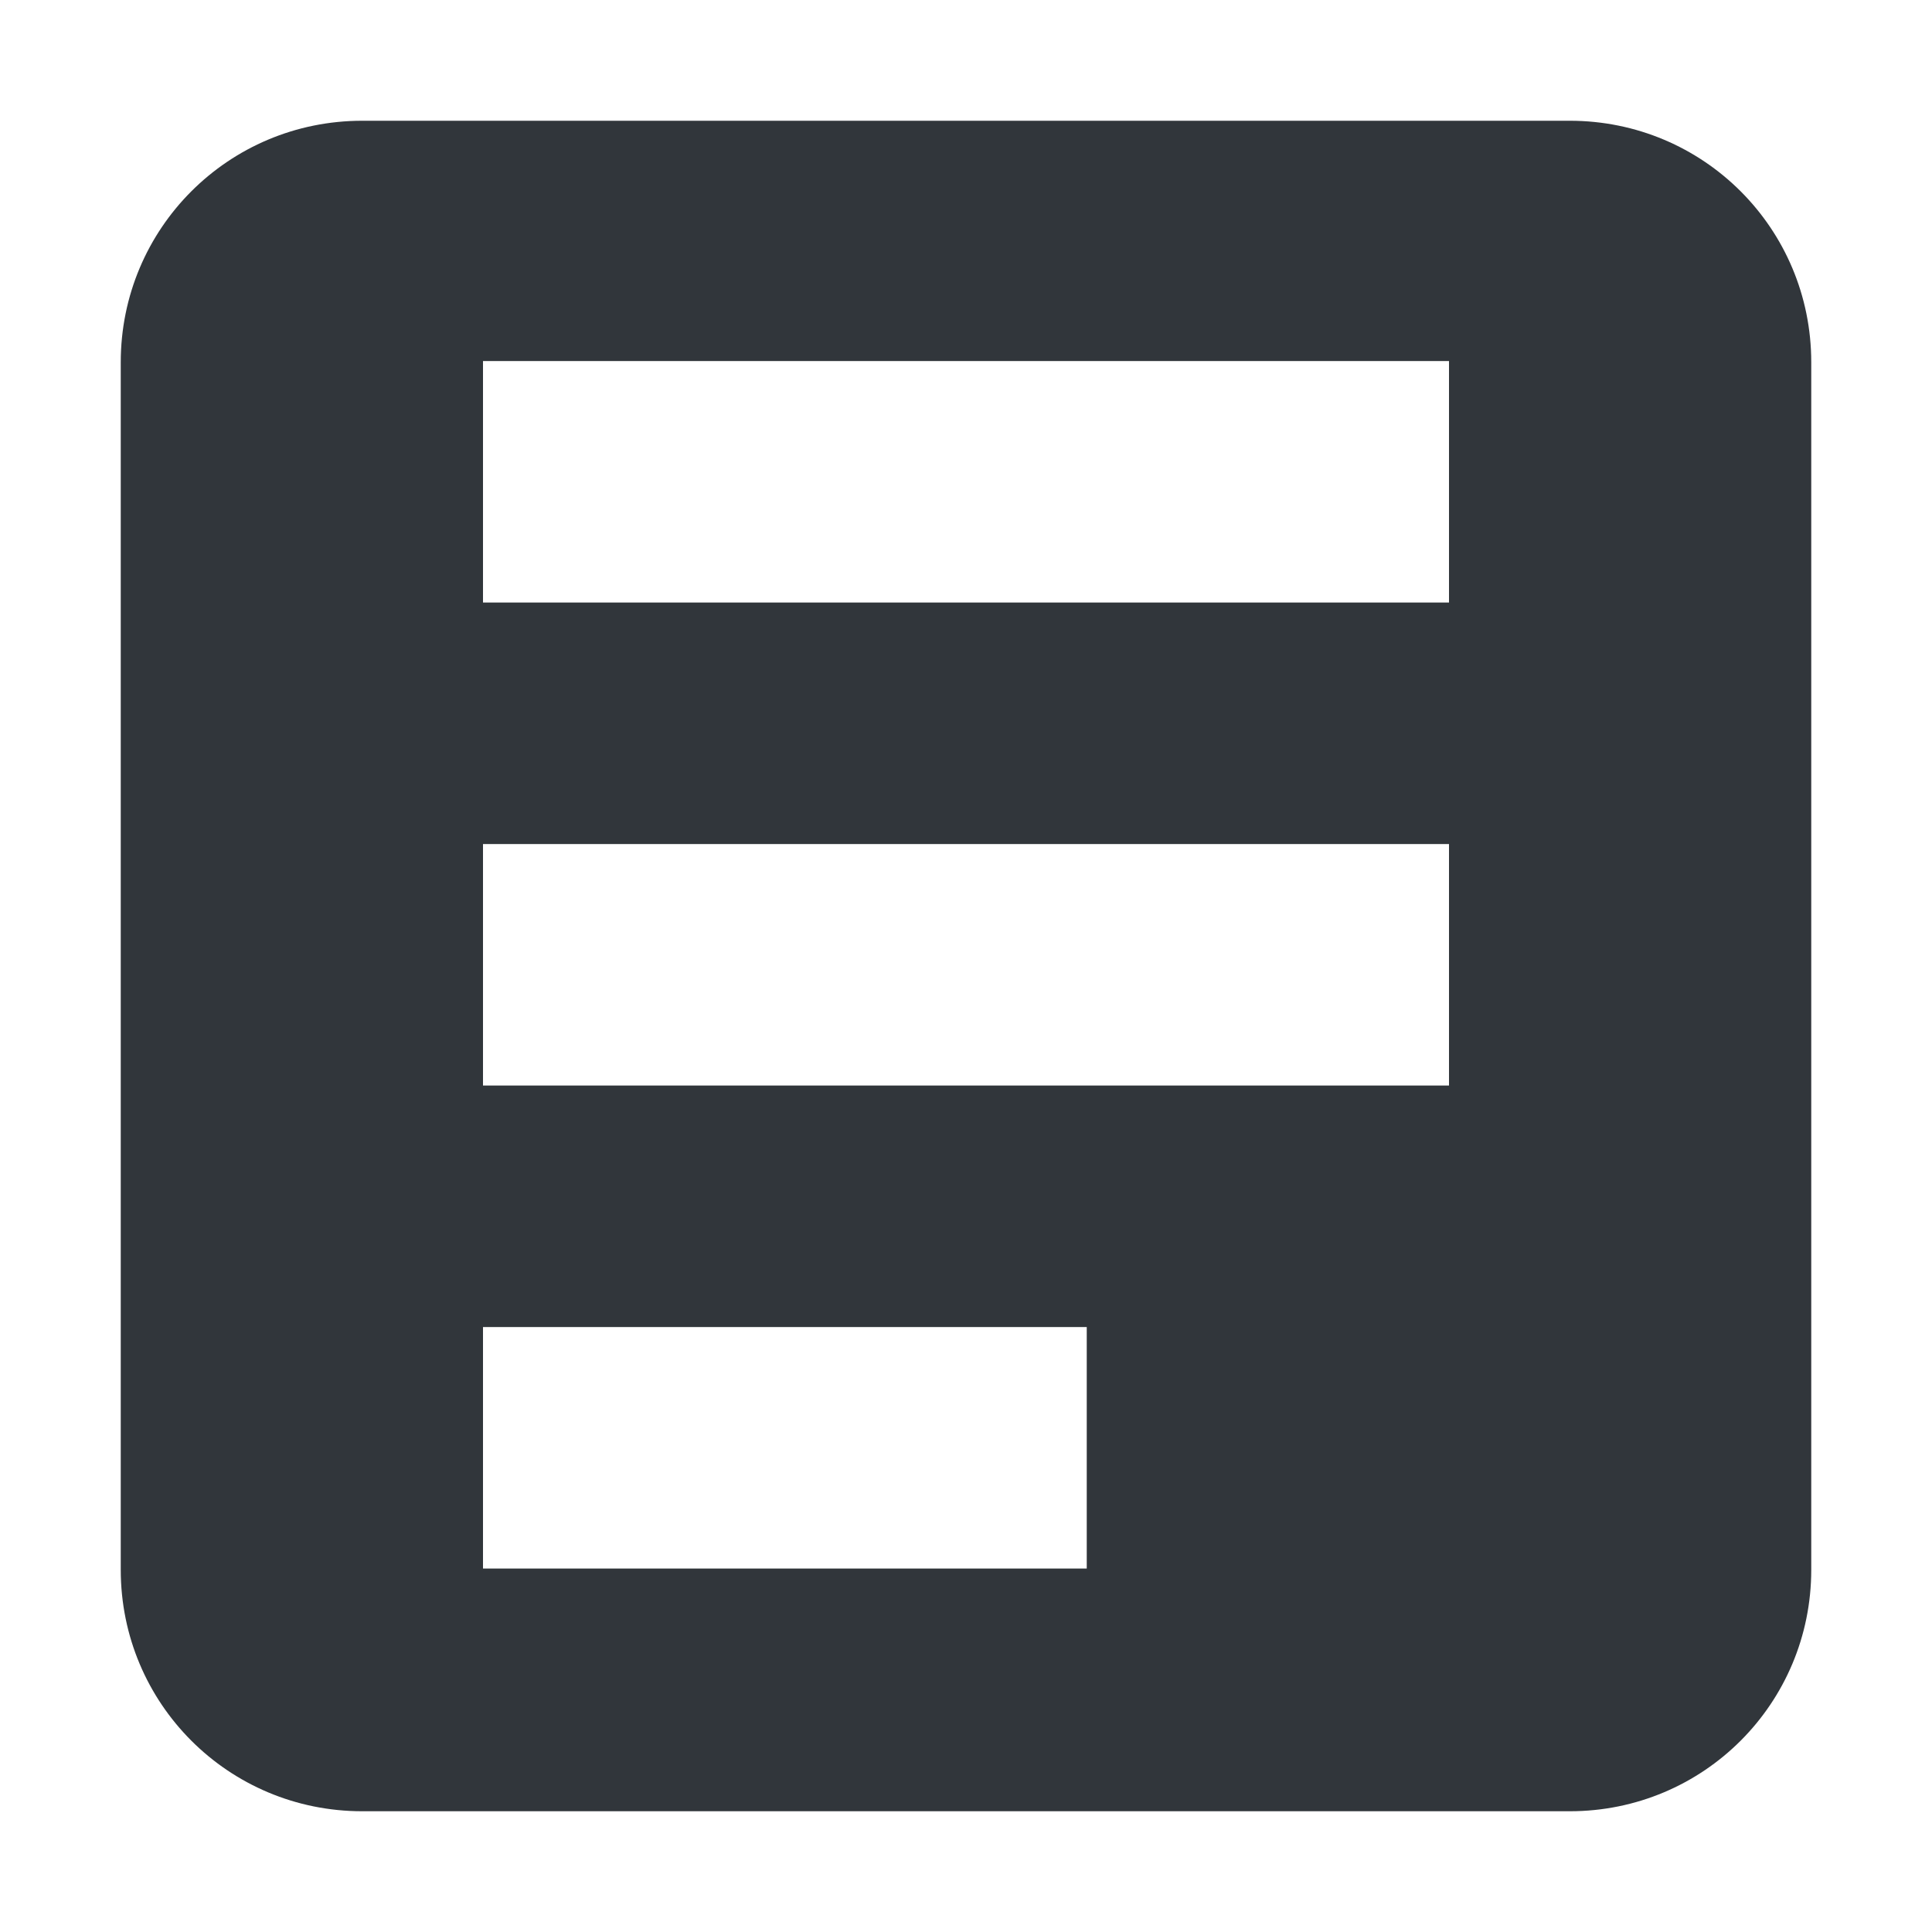 <svg height="16" width="16" xmlns="http://www.w3.org/2000/svg"><path d="m3 1c-1.108 0-2.0.892-2 2v10c0 1.108.892 2 2 2h10c1.108 0 2-.892 2-2v-10c0-1.108-.892-2-2-2zm1 1.99h8v2h-8zm0 4h8v2h-8zm0 4h5v2h-5z" fill="#31363b"/></svg>